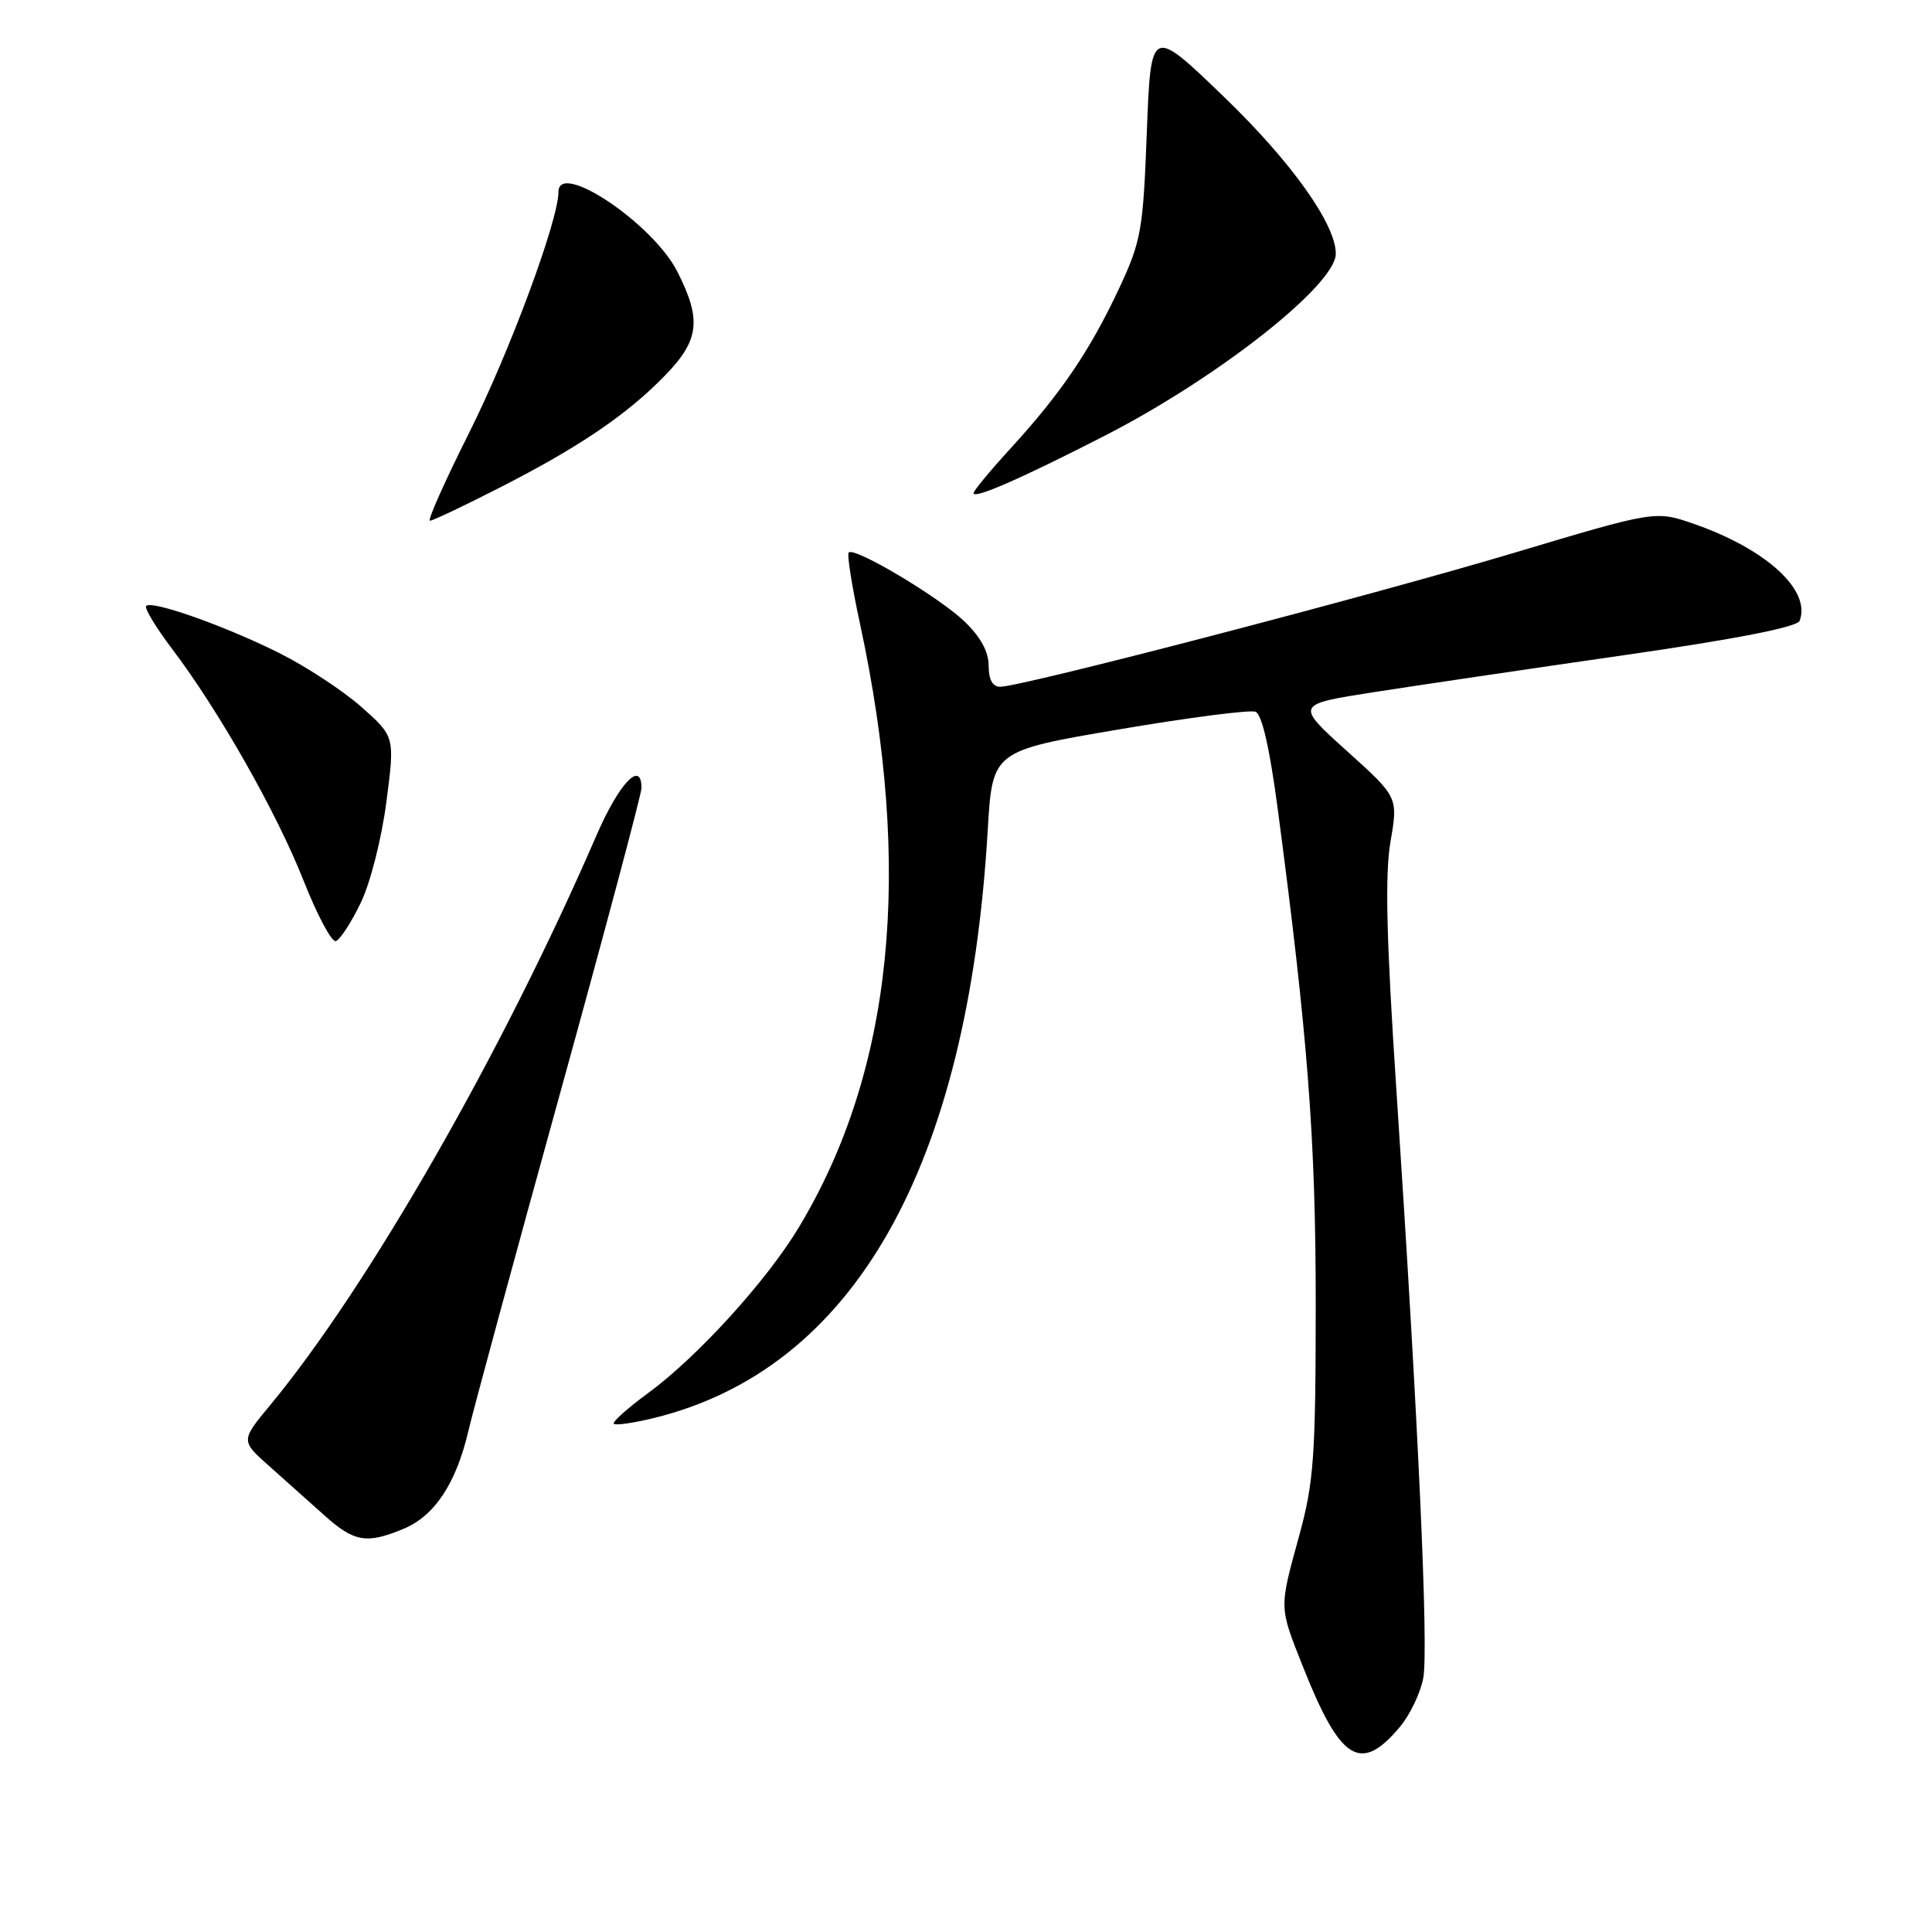 <?xml version="1.0" encoding="UTF-8" standalone="no"?>
<!DOCTYPE svg PUBLIC "-//W3C//DTD SVG 1.1//EN" "http://www.w3.org/Graphics/SVG/1.1/DTD/svg11.dtd" >
<svg xmlns="http://www.w3.org/2000/svg" xmlns:xlink="http://www.w3.org/1999/xlink" version="1.1" viewBox="0 0 256 256">
 <g >
 <path fill="currentColor"
d=" M 185.47 228.85 C 186.82 227.25 188.22 224.33 188.59 222.35 C 189.31 218.51 187.93 188.27 185.03 144.44 C 183.70 124.41 183.50 115.86 184.25 111.51 C 185.26 105.63 185.26 105.63 178.45 99.49 C 171.63 93.34 171.63 93.34 182.07 91.71 C 187.80 90.82 202.73 88.61 215.23 86.81 C 230.16 84.66 238.13 83.09 238.46 82.26 C 240.01 78.21 234.04 72.75 224.43 69.41 C 219.35 67.65 219.35 67.65 200.43 73.31 C 181.28 79.03 135.34 91.00 132.53 91.00 C 131.52 91.00 131.00 90.04 131.00 88.20 C 131.00 86.33 129.91 84.36 127.75 82.30 C 124.32 79.05 113.22 72.44 112.46 73.21 C 112.21 73.45 112.88 77.67 113.94 82.58 C 121.01 115.32 118.33 141.91 105.85 162.63 C 101.62 169.68 92.43 179.78 85.92 184.56 C 83.16 186.58 81.10 188.43 81.33 188.66 C 81.57 188.90 83.95 188.55 86.63 187.90 C 113.11 181.40 128.24 154.78 130.88 110.00 C 131.50 99.50 131.50 99.50 148.27 96.65 C 157.50 95.08 165.63 94.03 166.36 94.31 C 167.21 94.63 168.24 99.14 169.30 107.16 C 173.30 137.34 174.35 151.01 174.34 173.00 C 174.33 192.97 174.09 196.39 172.17 203.41 C 169.47 213.25 169.46 212.79 172.64 220.83 C 177.61 233.36 180.28 235.03 185.47 228.85 Z  M 53.51 202.56 C 57.60 200.85 60.44 196.55 62.07 189.58 C 62.72 186.79 68.15 166.80 74.13 145.17 C 80.11 123.54 85.00 105.20 85.00 104.42 C 85.00 100.64 82.02 103.79 79.01 110.75 C 66.59 139.44 48.82 170.46 35.79 186.20 C 31.89 190.91 31.89 190.91 35.70 194.29 C 37.79 196.16 41.08 199.09 43.00 200.81 C 46.95 204.34 48.59 204.62 53.51 202.56 Z  M 47.79 119.65 C 49.08 116.98 50.57 111.11 51.20 106.25 C 52.32 97.61 52.32 97.61 47.91 93.69 C 45.48 91.54 40.58 88.32 37.00 86.53 C 29.82 82.94 20.15 79.52 19.37 80.29 C 19.10 80.57 20.66 83.15 22.84 86.03 C 29.04 94.23 36.69 107.71 40.25 116.75 C 42.04 121.28 43.95 124.86 44.50 124.70 C 45.05 124.53 46.53 122.26 47.79 119.65 Z  M 66.20 64.62 C 76.74 59.25 83.10 54.93 88.14 49.73 C 92.67 45.07 92.99 42.37 89.75 35.99 C 86.52 29.62 74.00 21.22 74.00 25.42 C 74.00 29.18 67.53 46.64 62.17 57.33 C 58.95 63.75 56.61 69.00 56.97 69.00 C 57.33 69.00 61.49 67.03 66.20 64.62 Z  M 146.38 57.74 C 161.37 50.06 177.00 37.75 177.00 33.62 C 177.00 29.70 171.11 21.44 162.22 12.87 C 152.50 3.50 152.50 3.50 151.96 17.50 C 151.47 30.54 151.21 31.96 148.28 38.23 C 144.43 46.44 140.63 52.05 134.03 59.28 C 131.26 62.30 129.00 65.03 129.00 65.34 C 129.00 66.17 135.27 63.43 146.38 57.74 Z "/>
</g>
</svg>